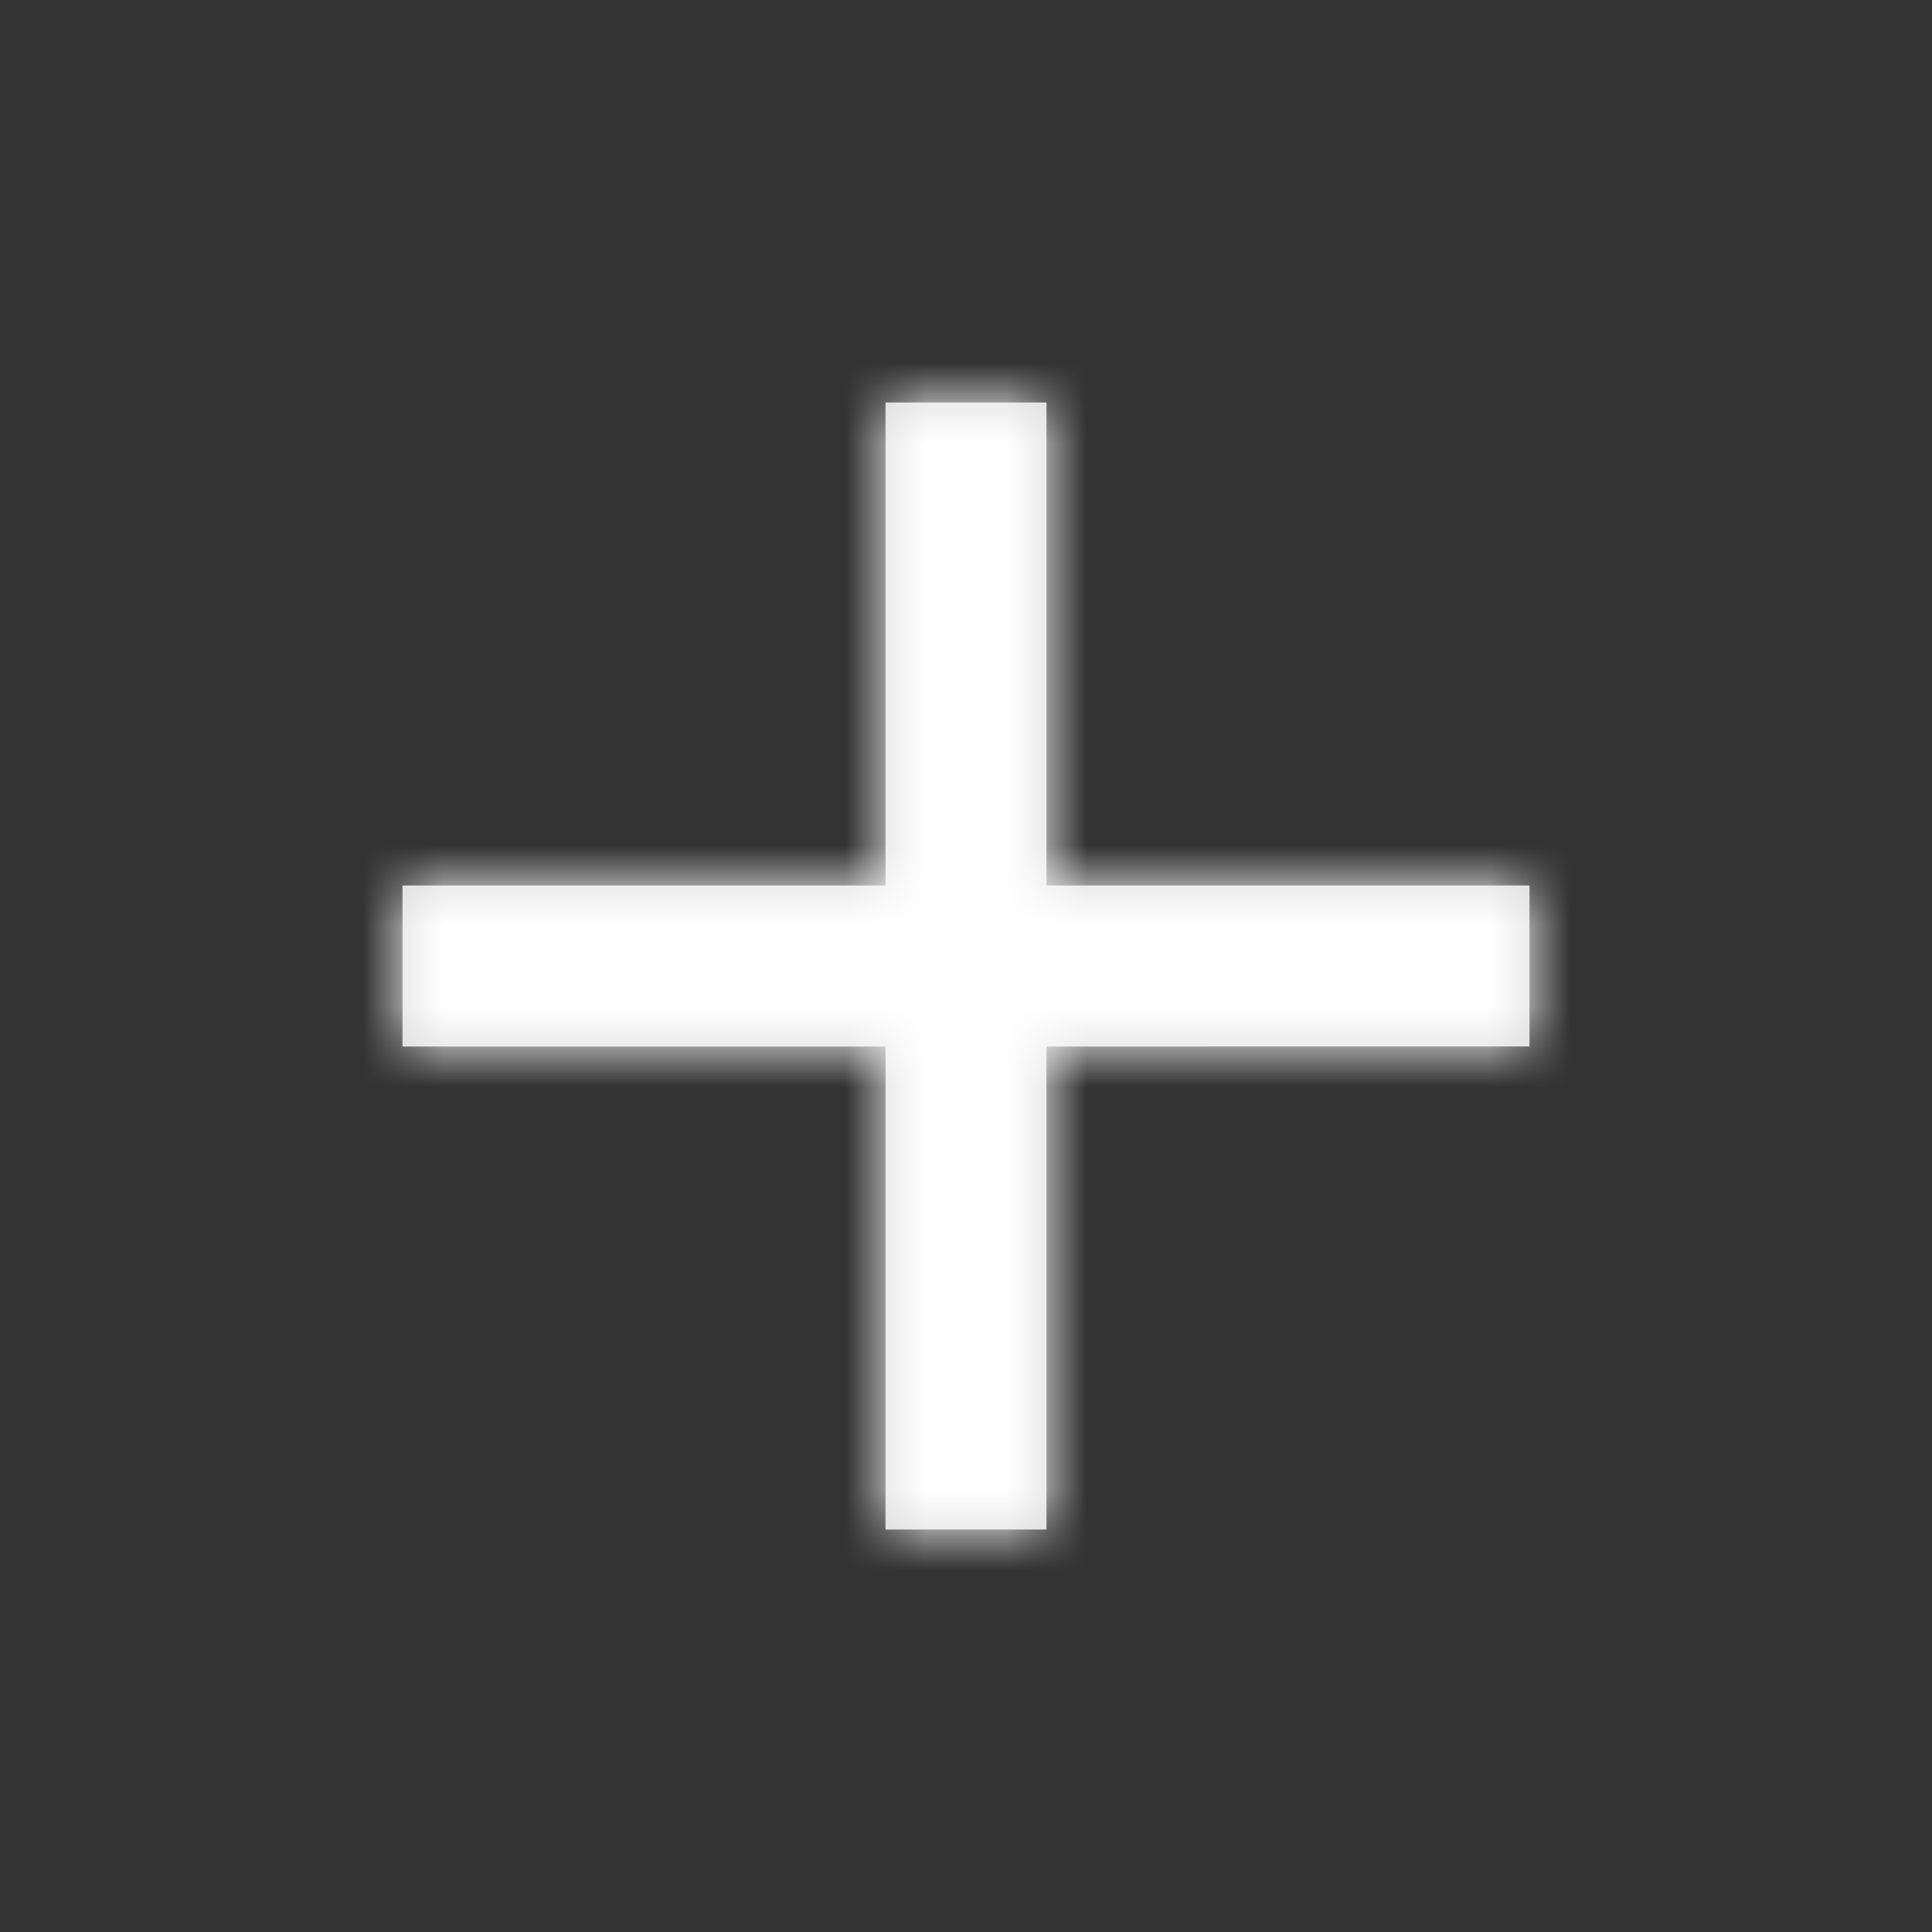 <svg xmlns="http://www.w3.org/2000/svg" xmlns:xlink="http://www.w3.org/1999/xlink" width="24" height="24" viewBox="0 0 24 24">
    <rect x="0" y="0" width="24" height="24" fill="#333333" stroke="none"/>
    <defs>
        <path id="a" d="M6 6V0h2v6h6v2H8v6H6V8H0V6h6z"/>
    </defs>
    <g fill="none" fill-rule="evenodd" transform="translate(5 5)">
        <mask id="b" fill="#fff">
            <use xlink:href="#a"/>
        </mask>
        <use fill="#D8D8D8" xlink:href="#a"/>
        <g fill="#fff" mask="url(#b)">
            <path d="M-3-6h22v23H-3z"/>
        </g>
    </g>
</svg>
